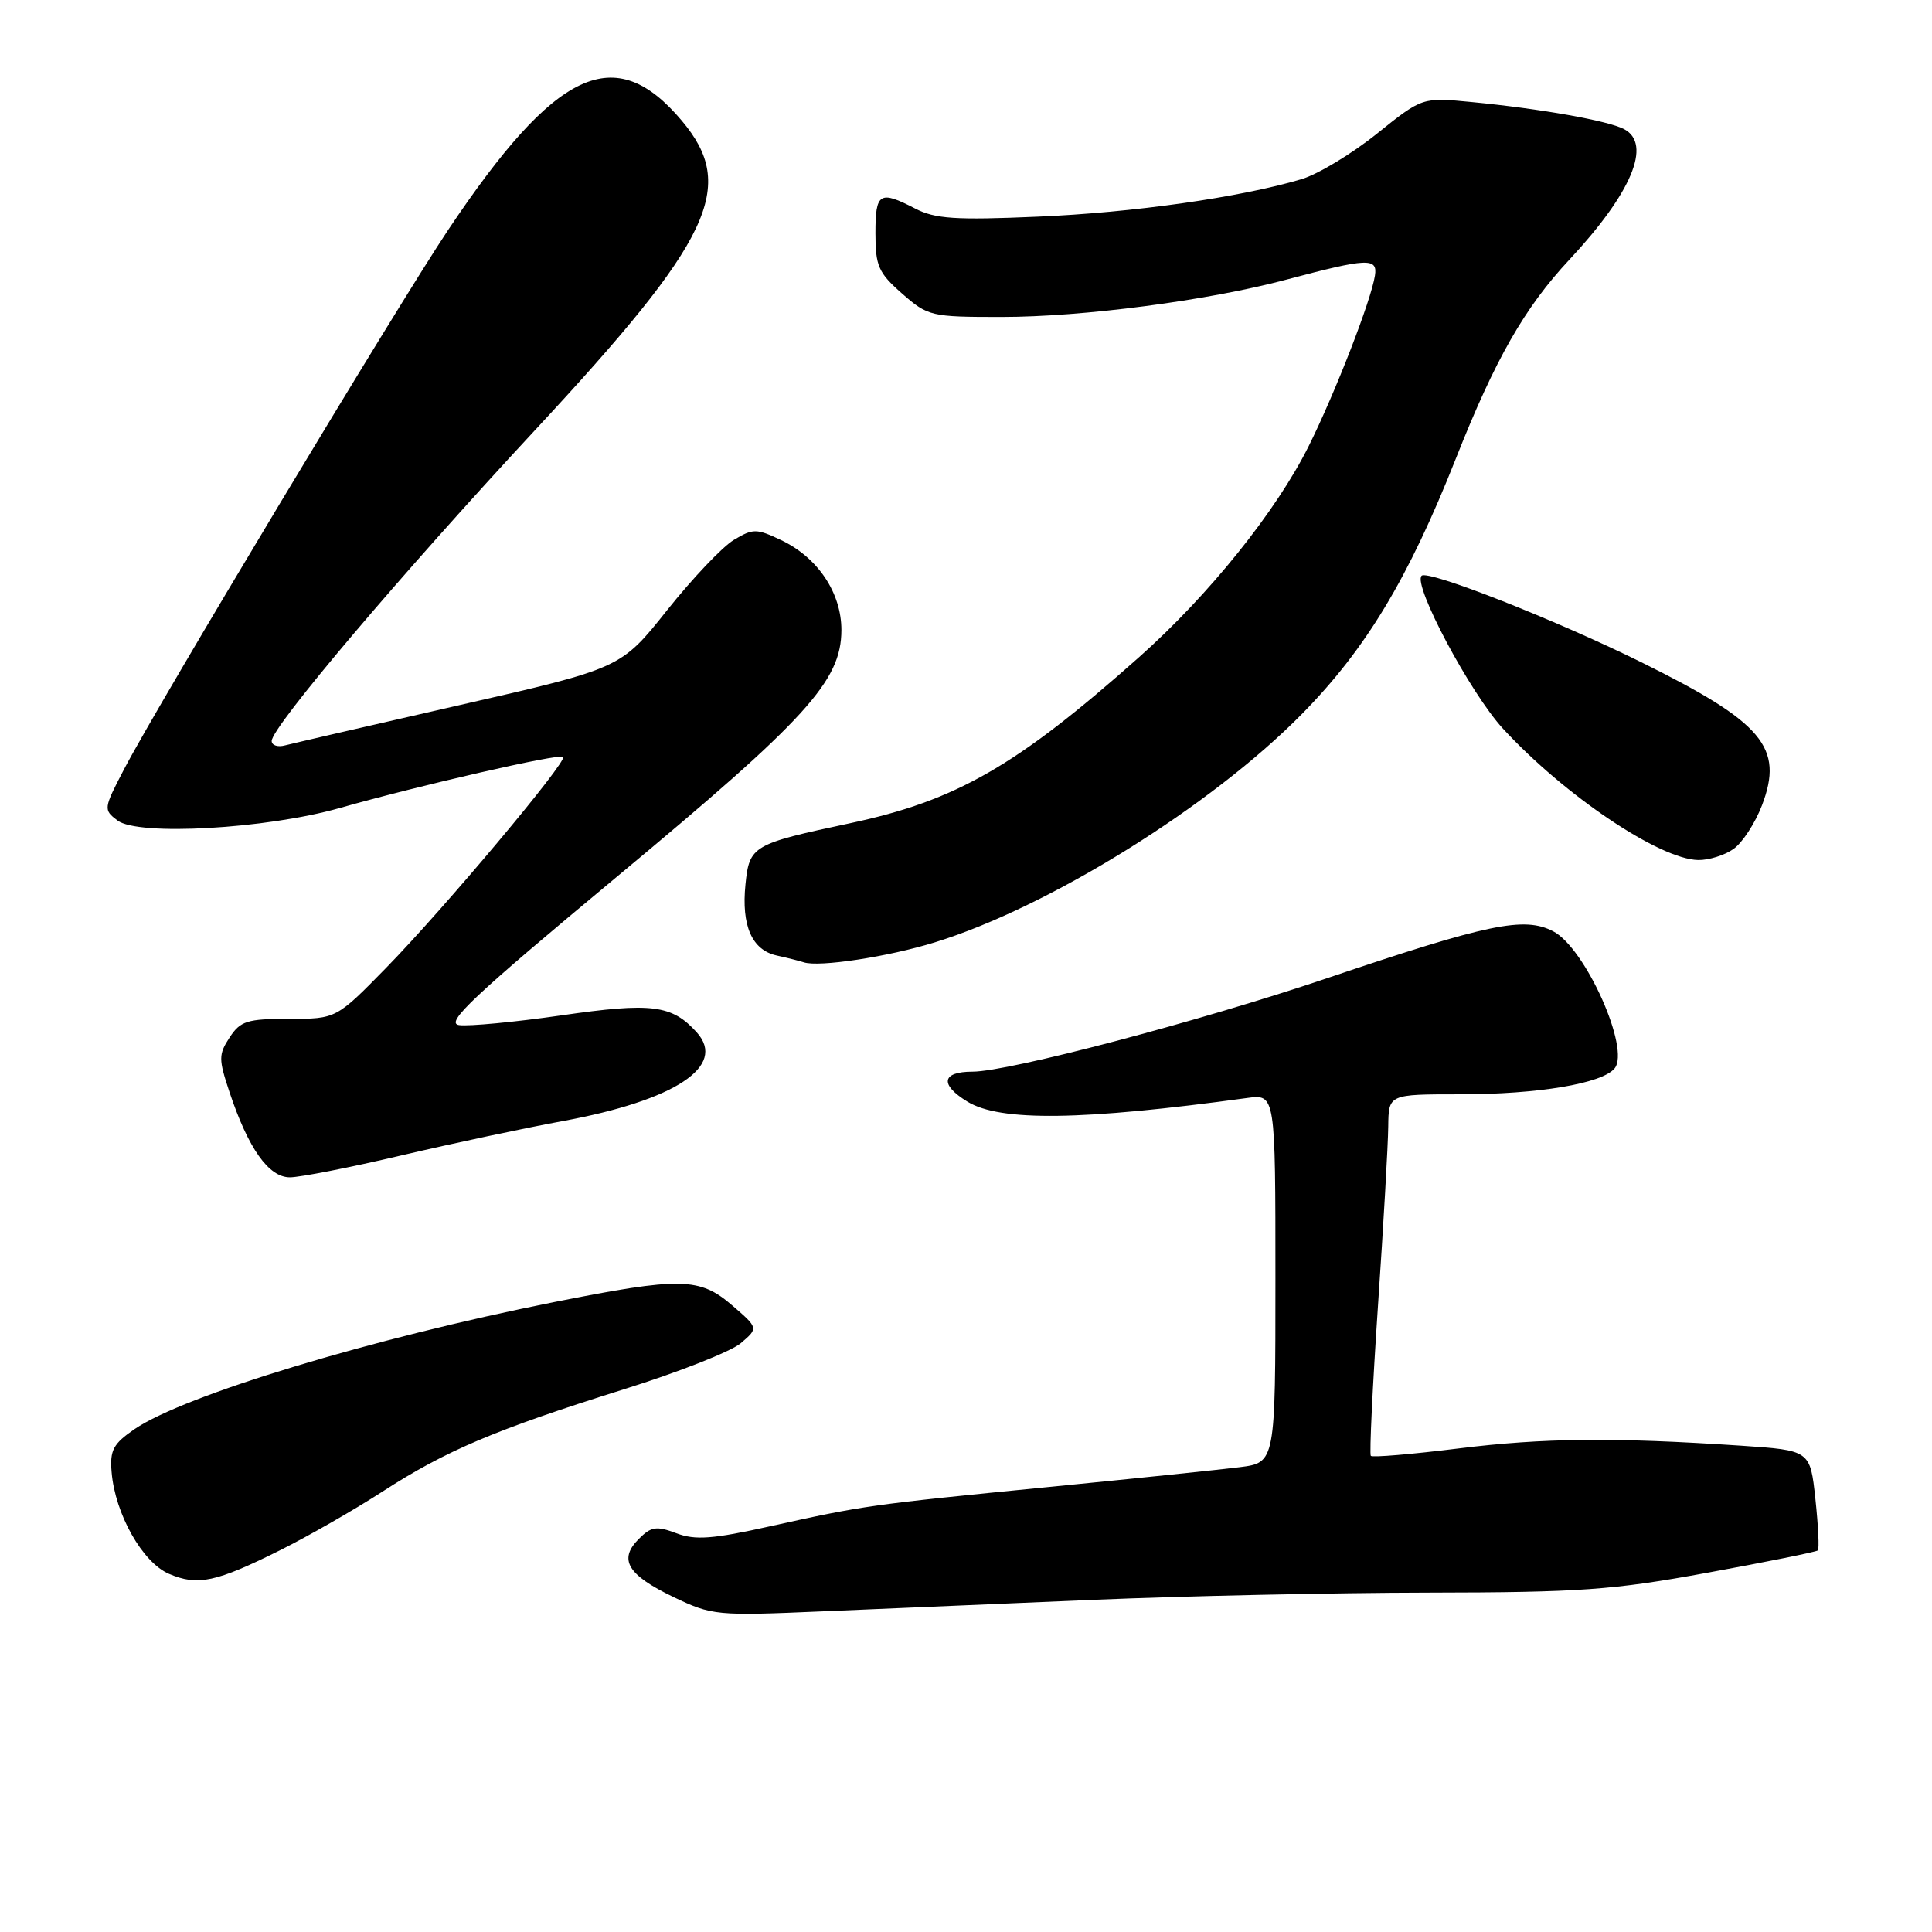<?xml version="1.0" encoding="UTF-8" standalone="no"?>
<!DOCTYPE svg PUBLIC "-//W3C//DTD SVG 1.1//EN" "http://www.w3.org/Graphics/SVG/1.1/DTD/svg11.dtd" >
<svg xmlns="http://www.w3.org/2000/svg" xmlns:xlink="http://www.w3.org/1999/xlink" version="1.1" viewBox="0 0 256 256">
 <g >
 <path fill="currentColor"
d=" M 145.00 211.98 C 156.82 211.48 176.74 211.05 189.26 211.03 C 209.37 211.00 213.67 210.70 226.26 208.39 C 234.09 206.96 240.67 205.63 240.87 205.44 C 241.08 205.25 240.93 202.18 240.55 198.63 C 239.86 192.18 239.86 192.18 230.68 191.56 C 213.76 190.44 204.57 190.53 193.25 191.93 C 187.06 192.70 181.83 193.14 181.64 192.91 C 181.44 192.69 181.87 183.72 182.59 173.00 C 183.32 162.28 183.93 151.59 183.95 149.25 C 184.00 145.00 184.00 145.00 193.45 145.00 C 203.80 145.00 212.27 143.58 213.94 141.57 C 216.06 139.01 210.06 125.60 205.80 123.40 C 201.96 121.41 197.23 122.39 175.83 129.62 C 158.89 135.35 133.64 142.00 128.86 142.00 C 124.77 142.00 124.48 143.71 128.20 145.98 C 132.54 148.63 143.39 148.48 165.25 145.49 C 169.00 144.98 169.00 144.98 169.00 169.39 C 169.00 193.81 169.00 193.81 164.25 194.41 C 161.64 194.74 150.28 195.92 139.00 197.03 C 115.20 199.38 114.52 199.48 102.09 202.23 C 94.41 203.94 92.12 204.11 89.62 203.16 C 86.98 202.17 86.28 202.27 84.64 203.92 C 81.92 206.64 83.14 208.68 89.23 211.61 C 94.35 214.06 94.91 214.12 109.00 213.51 C 116.97 213.17 133.18 212.48 145.00 211.98 Z  M 37.20 205.37 C 40.88 203.53 46.96 200.05 50.70 197.63 C 59.07 192.21 65.72 189.40 82.66 184.09 C 89.89 181.83 96.87 179.08 98.16 177.98 C 100.50 175.98 100.50 175.98 97.04 172.99 C 92.70 169.24 90.20 169.20 73.39 172.54 C 49.32 177.33 24.40 184.88 17.84 189.36 C 15.00 191.31 14.54 192.16 14.79 195.07 C 15.25 200.61 18.88 207.04 22.39 208.54 C 26.20 210.17 28.60 209.66 37.20 205.37 Z  M 53.17 153.10 C 59.95 151.51 69.55 149.47 74.50 148.56 C 89.46 145.81 96.35 141.27 92.33 136.80 C 89.04 133.14 86.36 132.81 74.40 134.54 C 68.22 135.43 62.12 136.01 60.83 135.83 C 58.92 135.56 62.67 132.03 81.77 116.15 C 106.91 95.25 111.47 90.24 111.49 83.50 C 111.50 78.56 108.37 73.88 103.51 71.57 C 100.23 70.02 99.79 70.01 97.24 71.54 C 95.73 72.44 91.75 76.64 88.39 80.86 C 82.27 88.55 82.27 88.55 60.90 93.43 C 49.14 96.11 38.73 98.52 37.76 98.77 C 36.79 99.03 36.00 98.76 36.00 98.18 C 36.00 96.33 53.15 76.09 70.89 57.00 C 94.41 31.69 97.71 24.75 90.34 15.99 C 81.47 5.45 73.67 9.10 59.36 30.50 C 52.71 40.44 20.90 93.37 16.46 101.89 C 13.71 107.15 13.69 107.30 15.57 108.72 C 18.31 110.79 35.24 109.84 45.00 107.07 C 55.63 104.05 74.14 99.81 74.62 100.29 C 75.22 100.88 58.80 120.45 51.16 128.25 C 44.55 135.00 44.55 135.00 38.30 135.00 C 32.76 135.00 31.86 135.28 30.43 137.46 C 28.95 139.73 28.95 140.32 30.41 144.71 C 32.91 152.20 35.60 156.00 38.41 156.00 C 39.75 156.00 46.39 154.70 53.17 153.10 Z  M 123.89 124.86 C 139.03 120.18 160.48 106.83 172.50 94.62 C 180.98 86.01 186.63 76.64 192.93 60.71 C 198.12 47.59 202.02 40.76 207.94 34.42 C 216.19 25.58 218.92 19.10 215.22 17.12 C 213.13 16.00 204.14 14.40 194.98 13.52 C 188.46 12.89 188.46 12.89 182.44 17.72 C 179.13 20.38 174.64 23.09 172.46 23.74 C 164.36 26.15 150.11 28.18 137.46 28.71 C 126.59 29.18 123.89 29.00 121.26 27.63 C 116.54 25.19 116.00 25.53 116.00 30.90 C 116.00 35.25 116.39 36.14 119.53 38.90 C 122.96 41.91 123.36 42.00 132.66 42.00 C 143.48 42.00 160.07 39.83 170.50 37.04 C 181.18 34.20 182.56 34.13 182.19 36.50 C 181.69 39.79 176.93 52.04 173.41 59.11 C 169.10 67.76 160.16 78.88 150.92 87.09 C 134.70 101.50 126.71 106.09 112.65 109.08 C 99.71 111.83 99.30 112.07 98.78 117.18 C 98.22 122.67 99.64 125.89 102.92 126.61 C 104.34 126.92 105.95 127.33 106.50 127.51 C 108.51 128.18 117.67 126.79 123.89 124.86 Z  M 229.69 112.50 C 230.87 111.68 232.57 109.07 233.47 106.71 C 236.40 99.04 233.61 95.73 217.50 87.76 C 206.10 82.12 189.20 75.47 188.37 76.29 C 187.18 77.49 194.84 91.88 199.17 96.57 C 207.32 105.41 219.90 113.87 225.03 113.96 C 226.42 113.98 228.52 113.33 229.69 112.50 Z "/>
</g>
</svg>